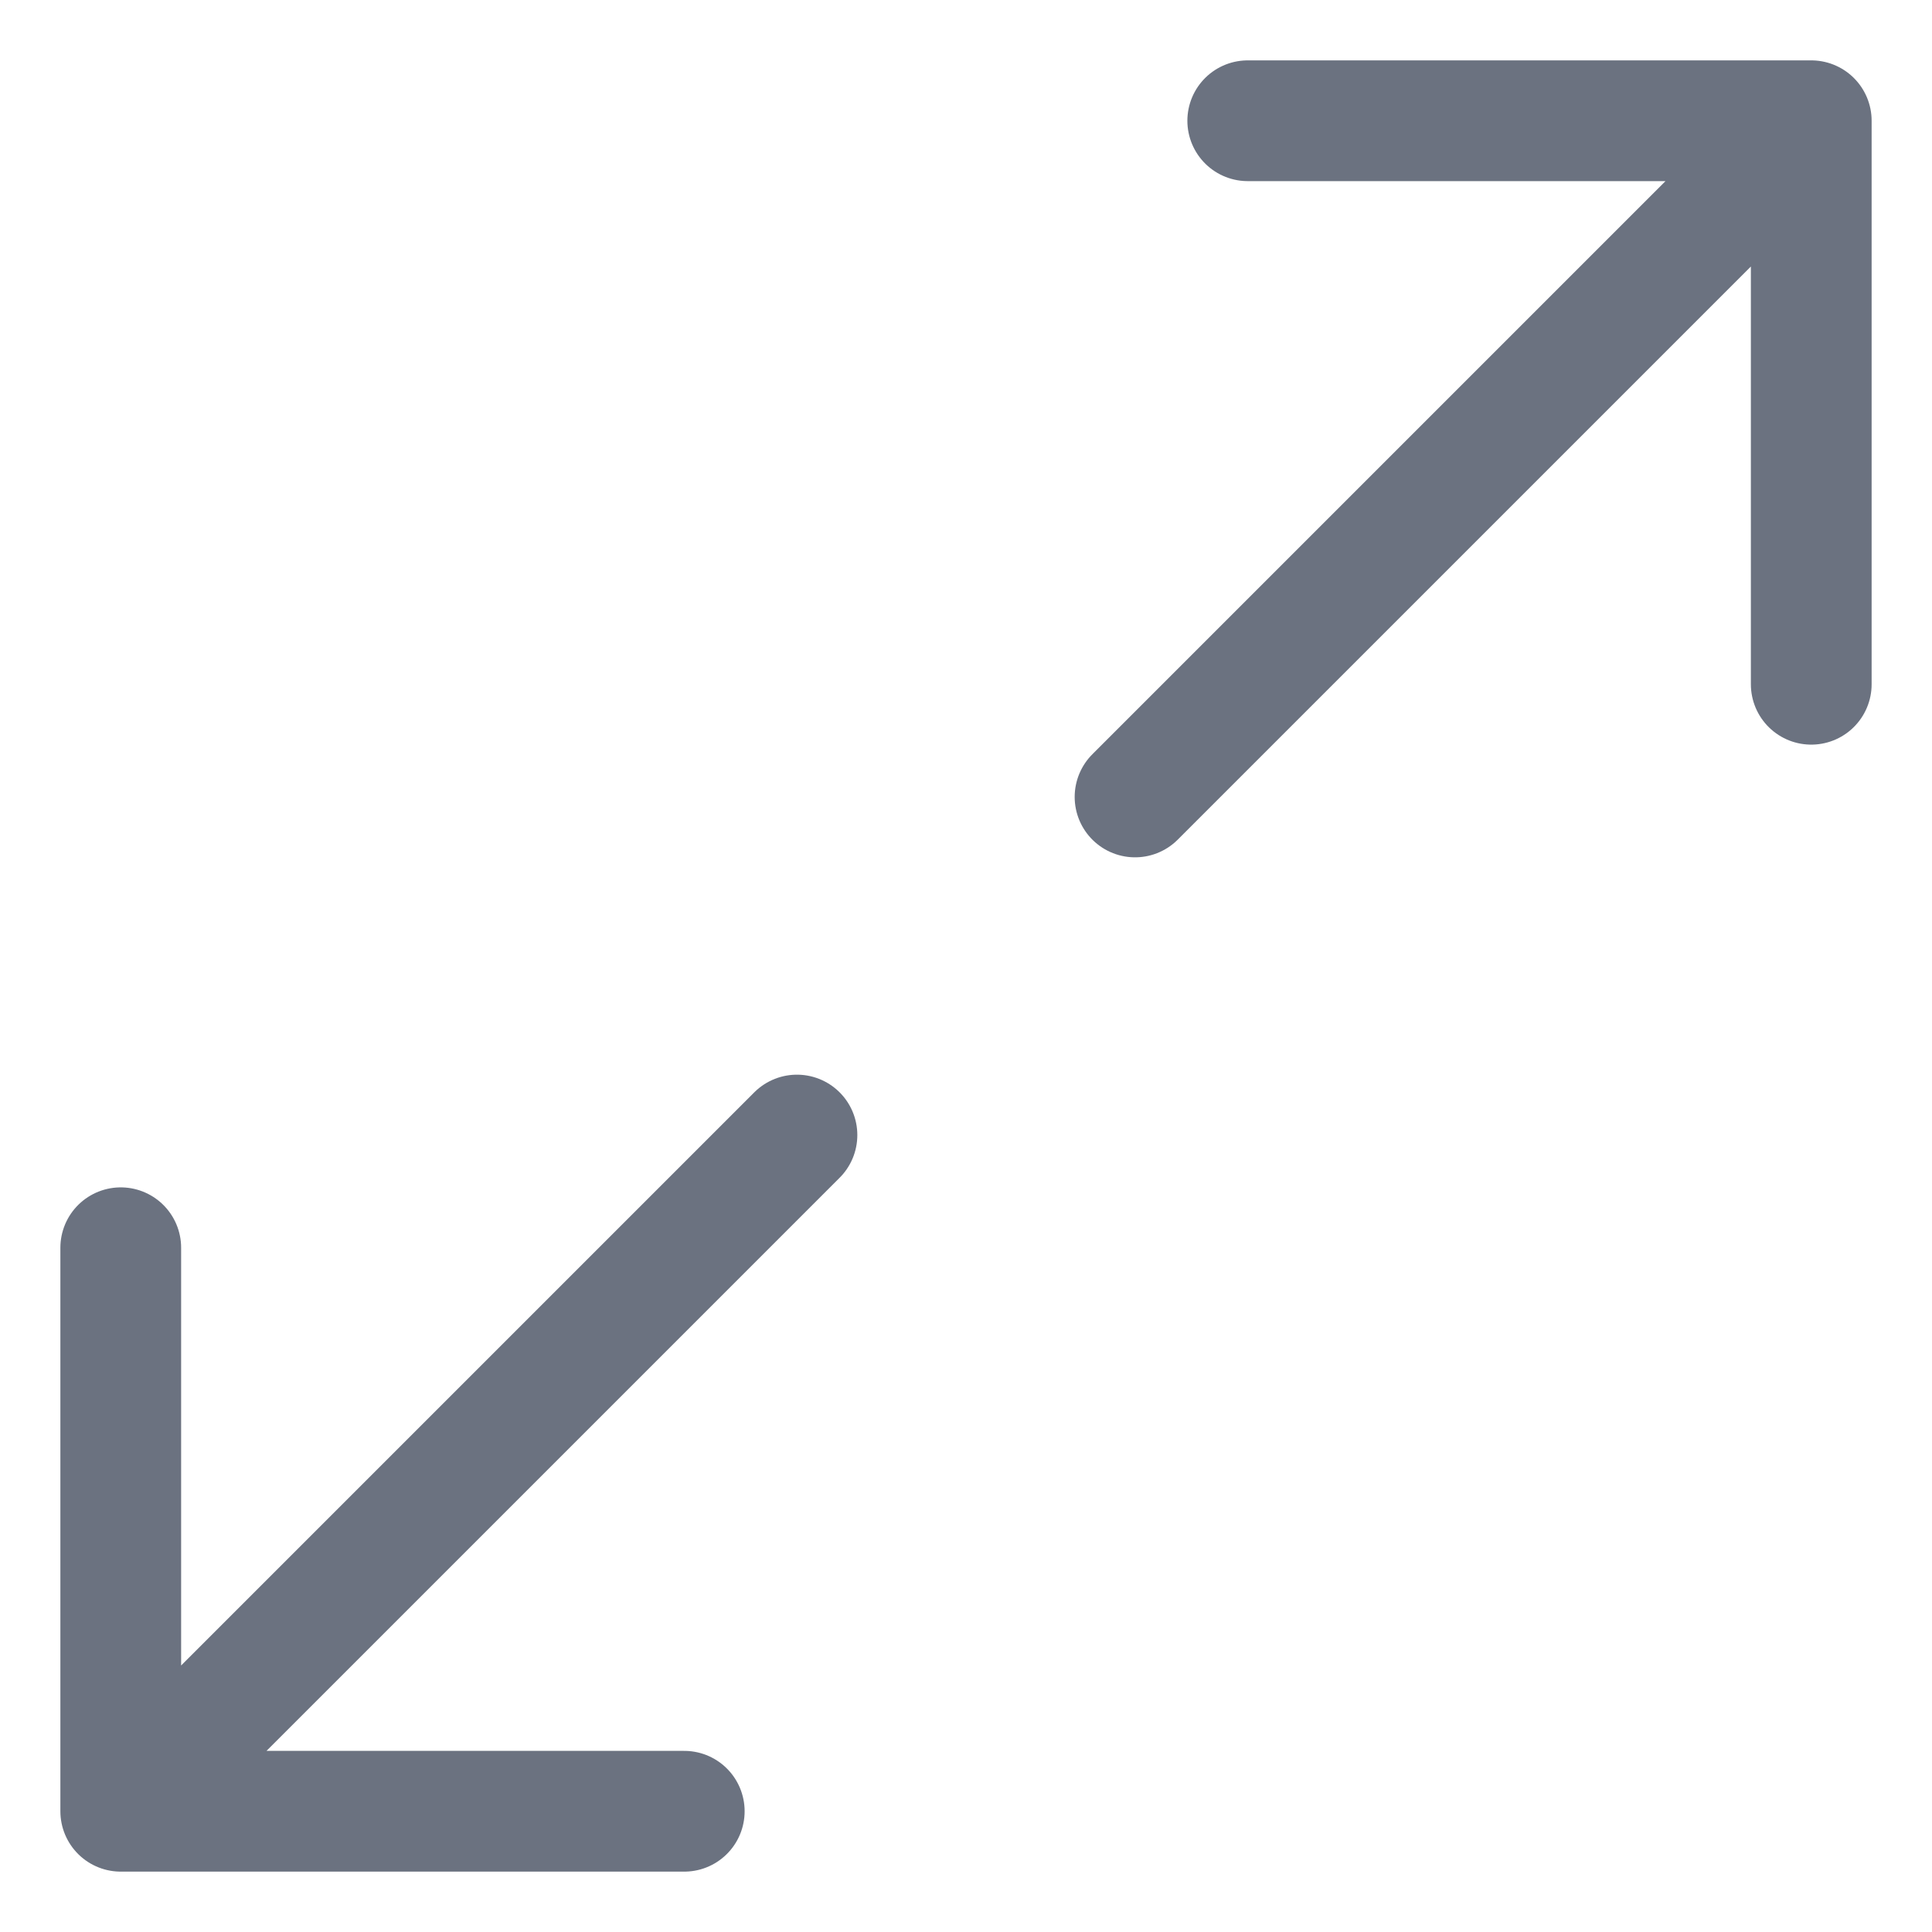 <svg width="24" height="24" viewBox="0 0 24 24" fill="none" xmlns="http://www.w3.org/2000/svg">
    <path
        d="M22.5 8.5V1.5M22.5 1.5H15.5M22.5 1.5L14.1 9.9M1.5 15.5V22.5M1.5 22.5H8.5M1.5 22.5L9.9 14.1"
        stroke="#6B7280" stroke-width="1.5" stroke-miterlimit="10" stroke-linecap="round"
        stroke-linejoin="round" />
</svg>
